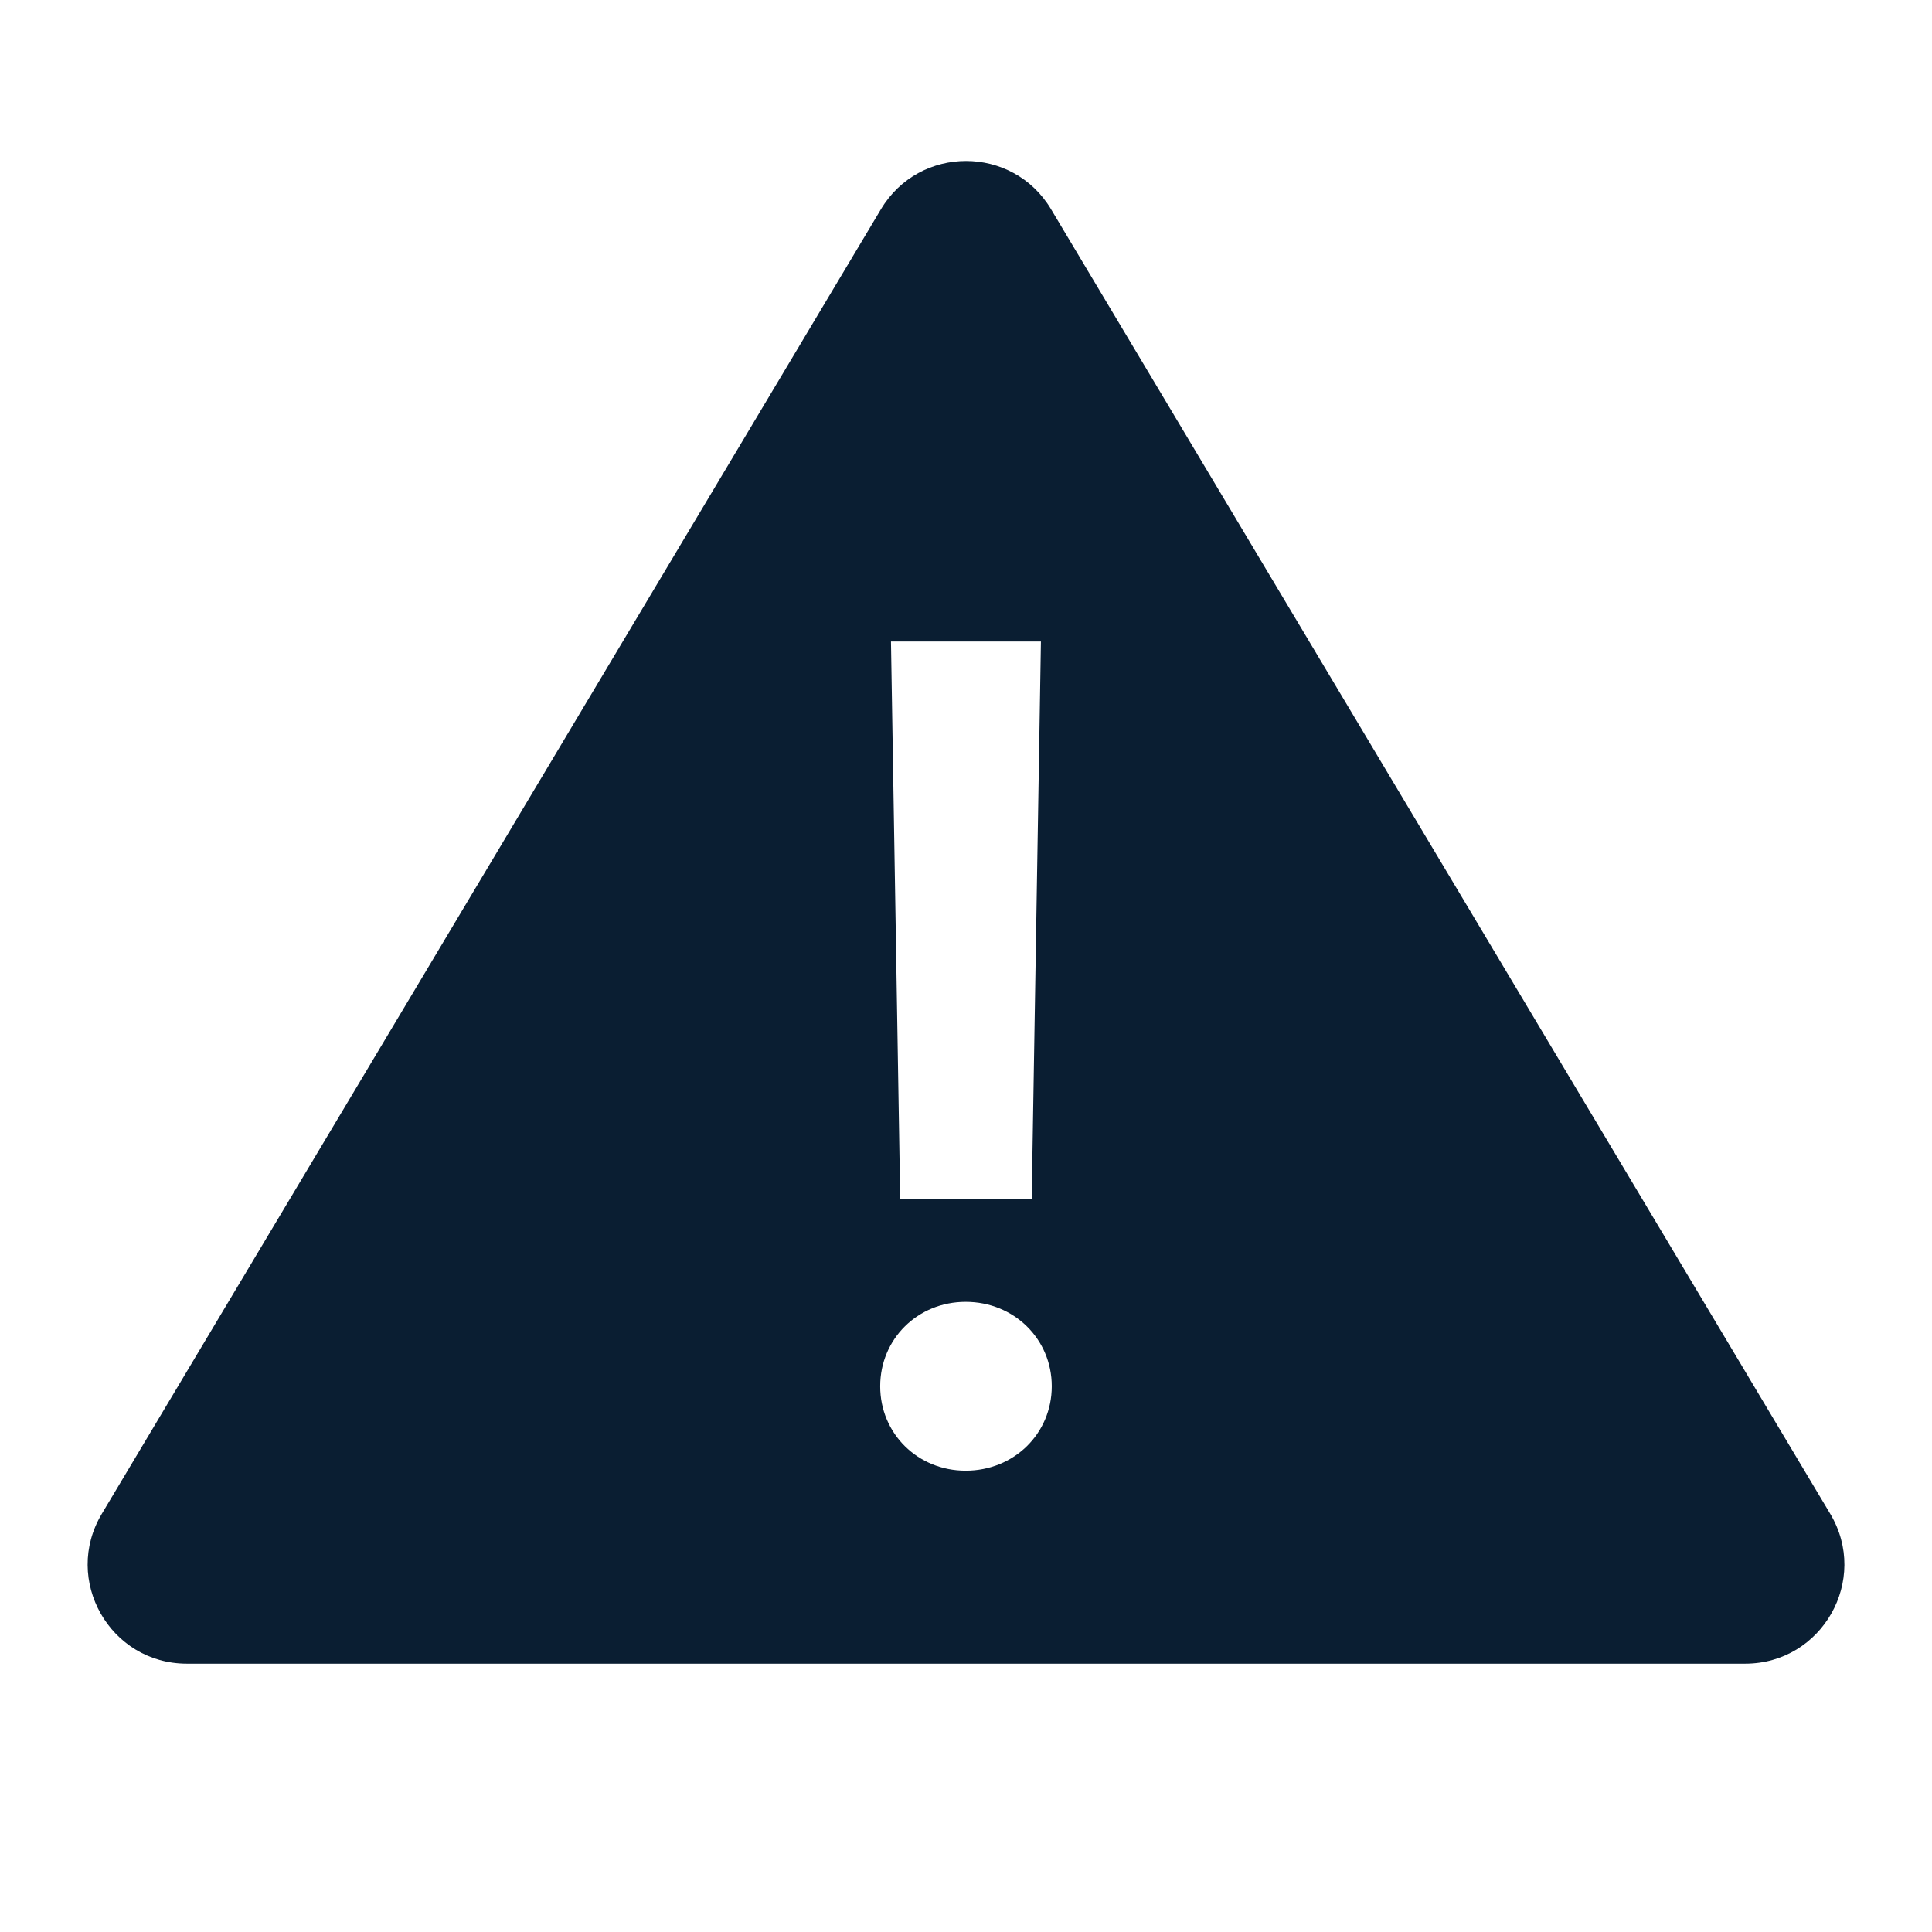 <svg version="1" xmlns="http://www.w3.org/2000/svg" width="36" height="36" viewBox="0 0 36 36"><path fill="#0a1e32" d="M19.585 3.899c-.716-1.199-2.453-1.199-3.17 0L1.897 28.208C1.162 29.438 2.048 31 3.482 31h29.037c1.433 0 2.32-1.562 1.585-2.792L19.585 3.899zm-.189 8.055l-.172 10.395h-2.45l-.172-10.395h2.794zm-1.402 15.45c-.894 0-1.593-.691-1.593-1.573s.699-1.573 1.593-1.573c.899 0 1.604.691 1.604 1.573s-.704 1.573-1.604 1.573z"/></svg>